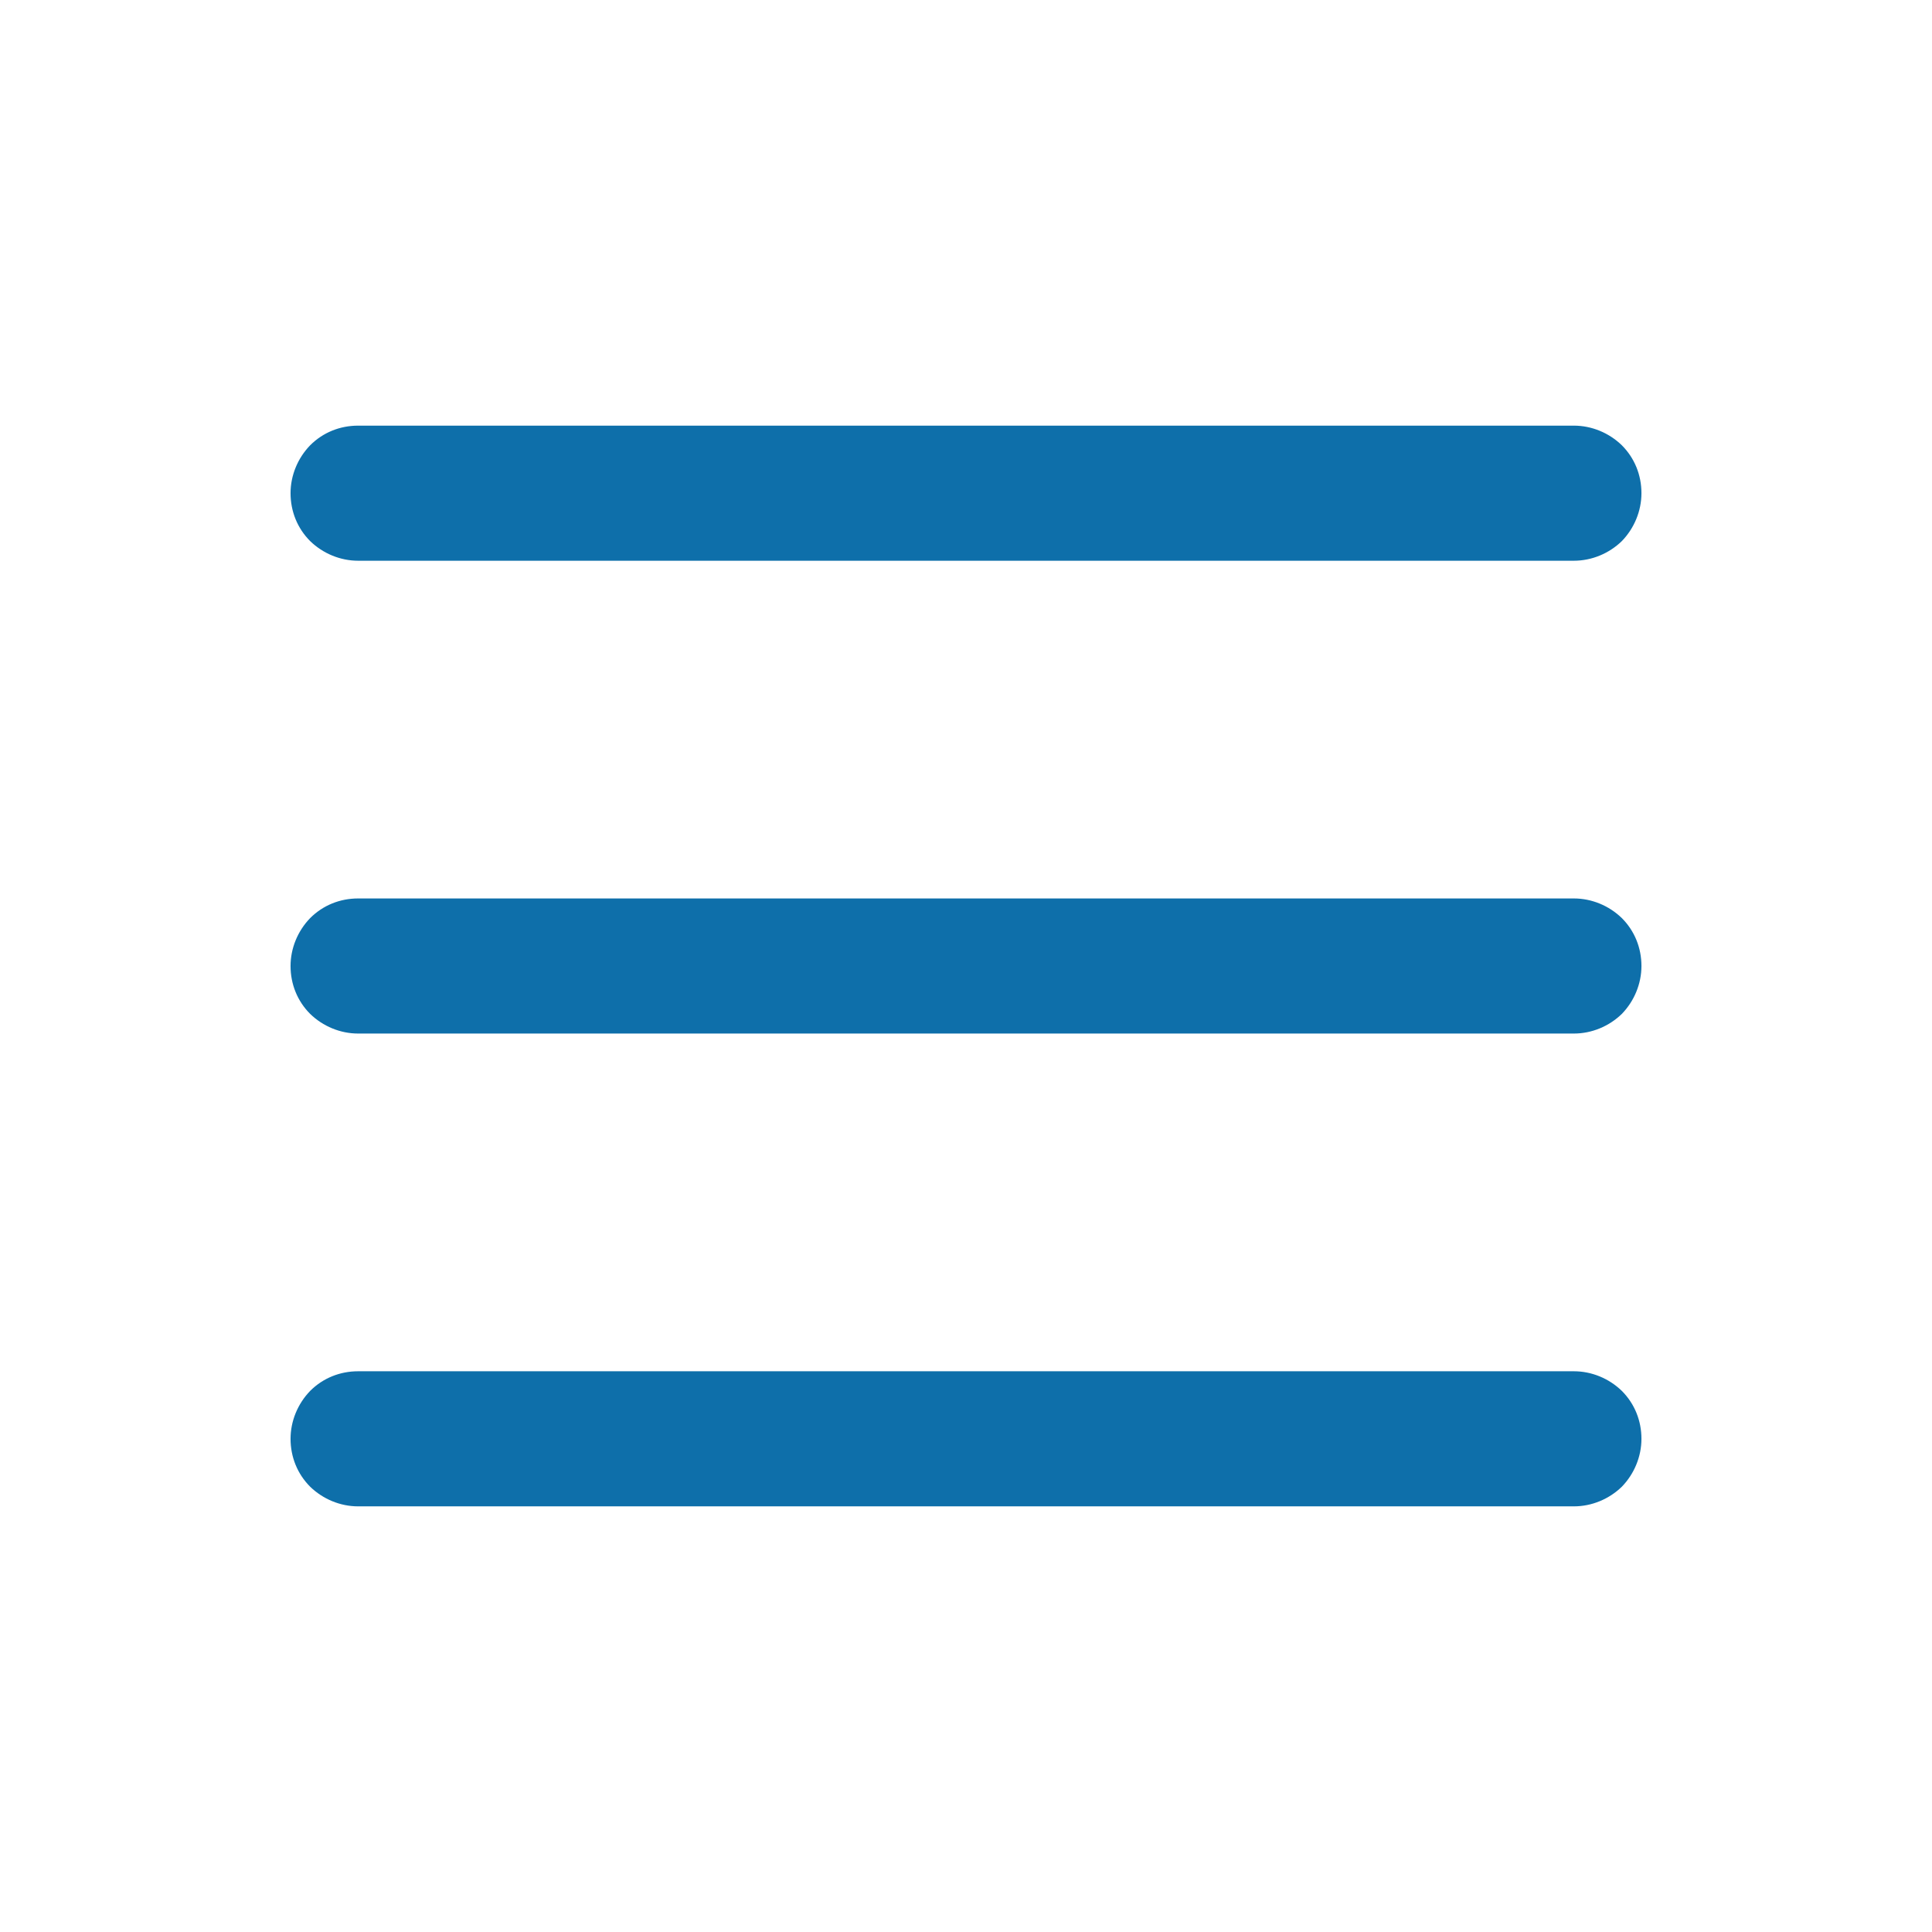 <svg enable-background="new 0 0 512 512" viewBox="0 0 512 512" xmlns="http://www.w3.org/2000/svg"><path d="m417.1 273.9h-322.2c-4.7 0-9.3-1.9-12.7-5.2-3.4-3.4-5.2-7.9-5.2-12.7 0-4.7 1.9-9.3 5.2-12.7 3.4-3.4 7.9-5.2 12.7-5.2h322.2c4.7 0 9.3 1.9 12.7 5.2 3.4 3.4 5.2 7.9 5.2 12.7 0 4.7-1.9 9.3-5.2 12.7-3.4 3.3-8 5.2-12.7 5.2zm0-125.3h-322.2c-4.7 0-9.3-1.9-12.7-5.2-3.4-3.4-5.2-7.9-5.2-12.7 0-4.7 1.9-9.3 5.2-12.7 3.4-3.4 7.9-5.2 12.7-5.2h322.2c4.7 0 9.3 1.9 12.7 5.2 3.4 3.4 5.2 7.9 5.2 12.7 0 4.7-1.9 9.3-5.2 12.7-3.4 3.3-8 5.2-12.7 5.2zm0 250.6h-322.2c-4.7 0-9.3-1.9-12.7-5.2-3.4-3.4-5.2-7.9-5.2-12.7 0-4.7 1.9-9.3 5.2-12.7 3.4-3.4 7.9-5.2 12.7-5.2h322.2c4.7 0 9.3 1.9 12.7 5.2 3.4 3.4 5.2 7.9 5.2 12.7 0 4.7-1.9 9.3-5.2 12.7-3.4 3.3-8 5.2-12.7 5.2z" fill="#0e6faa"/></svg>